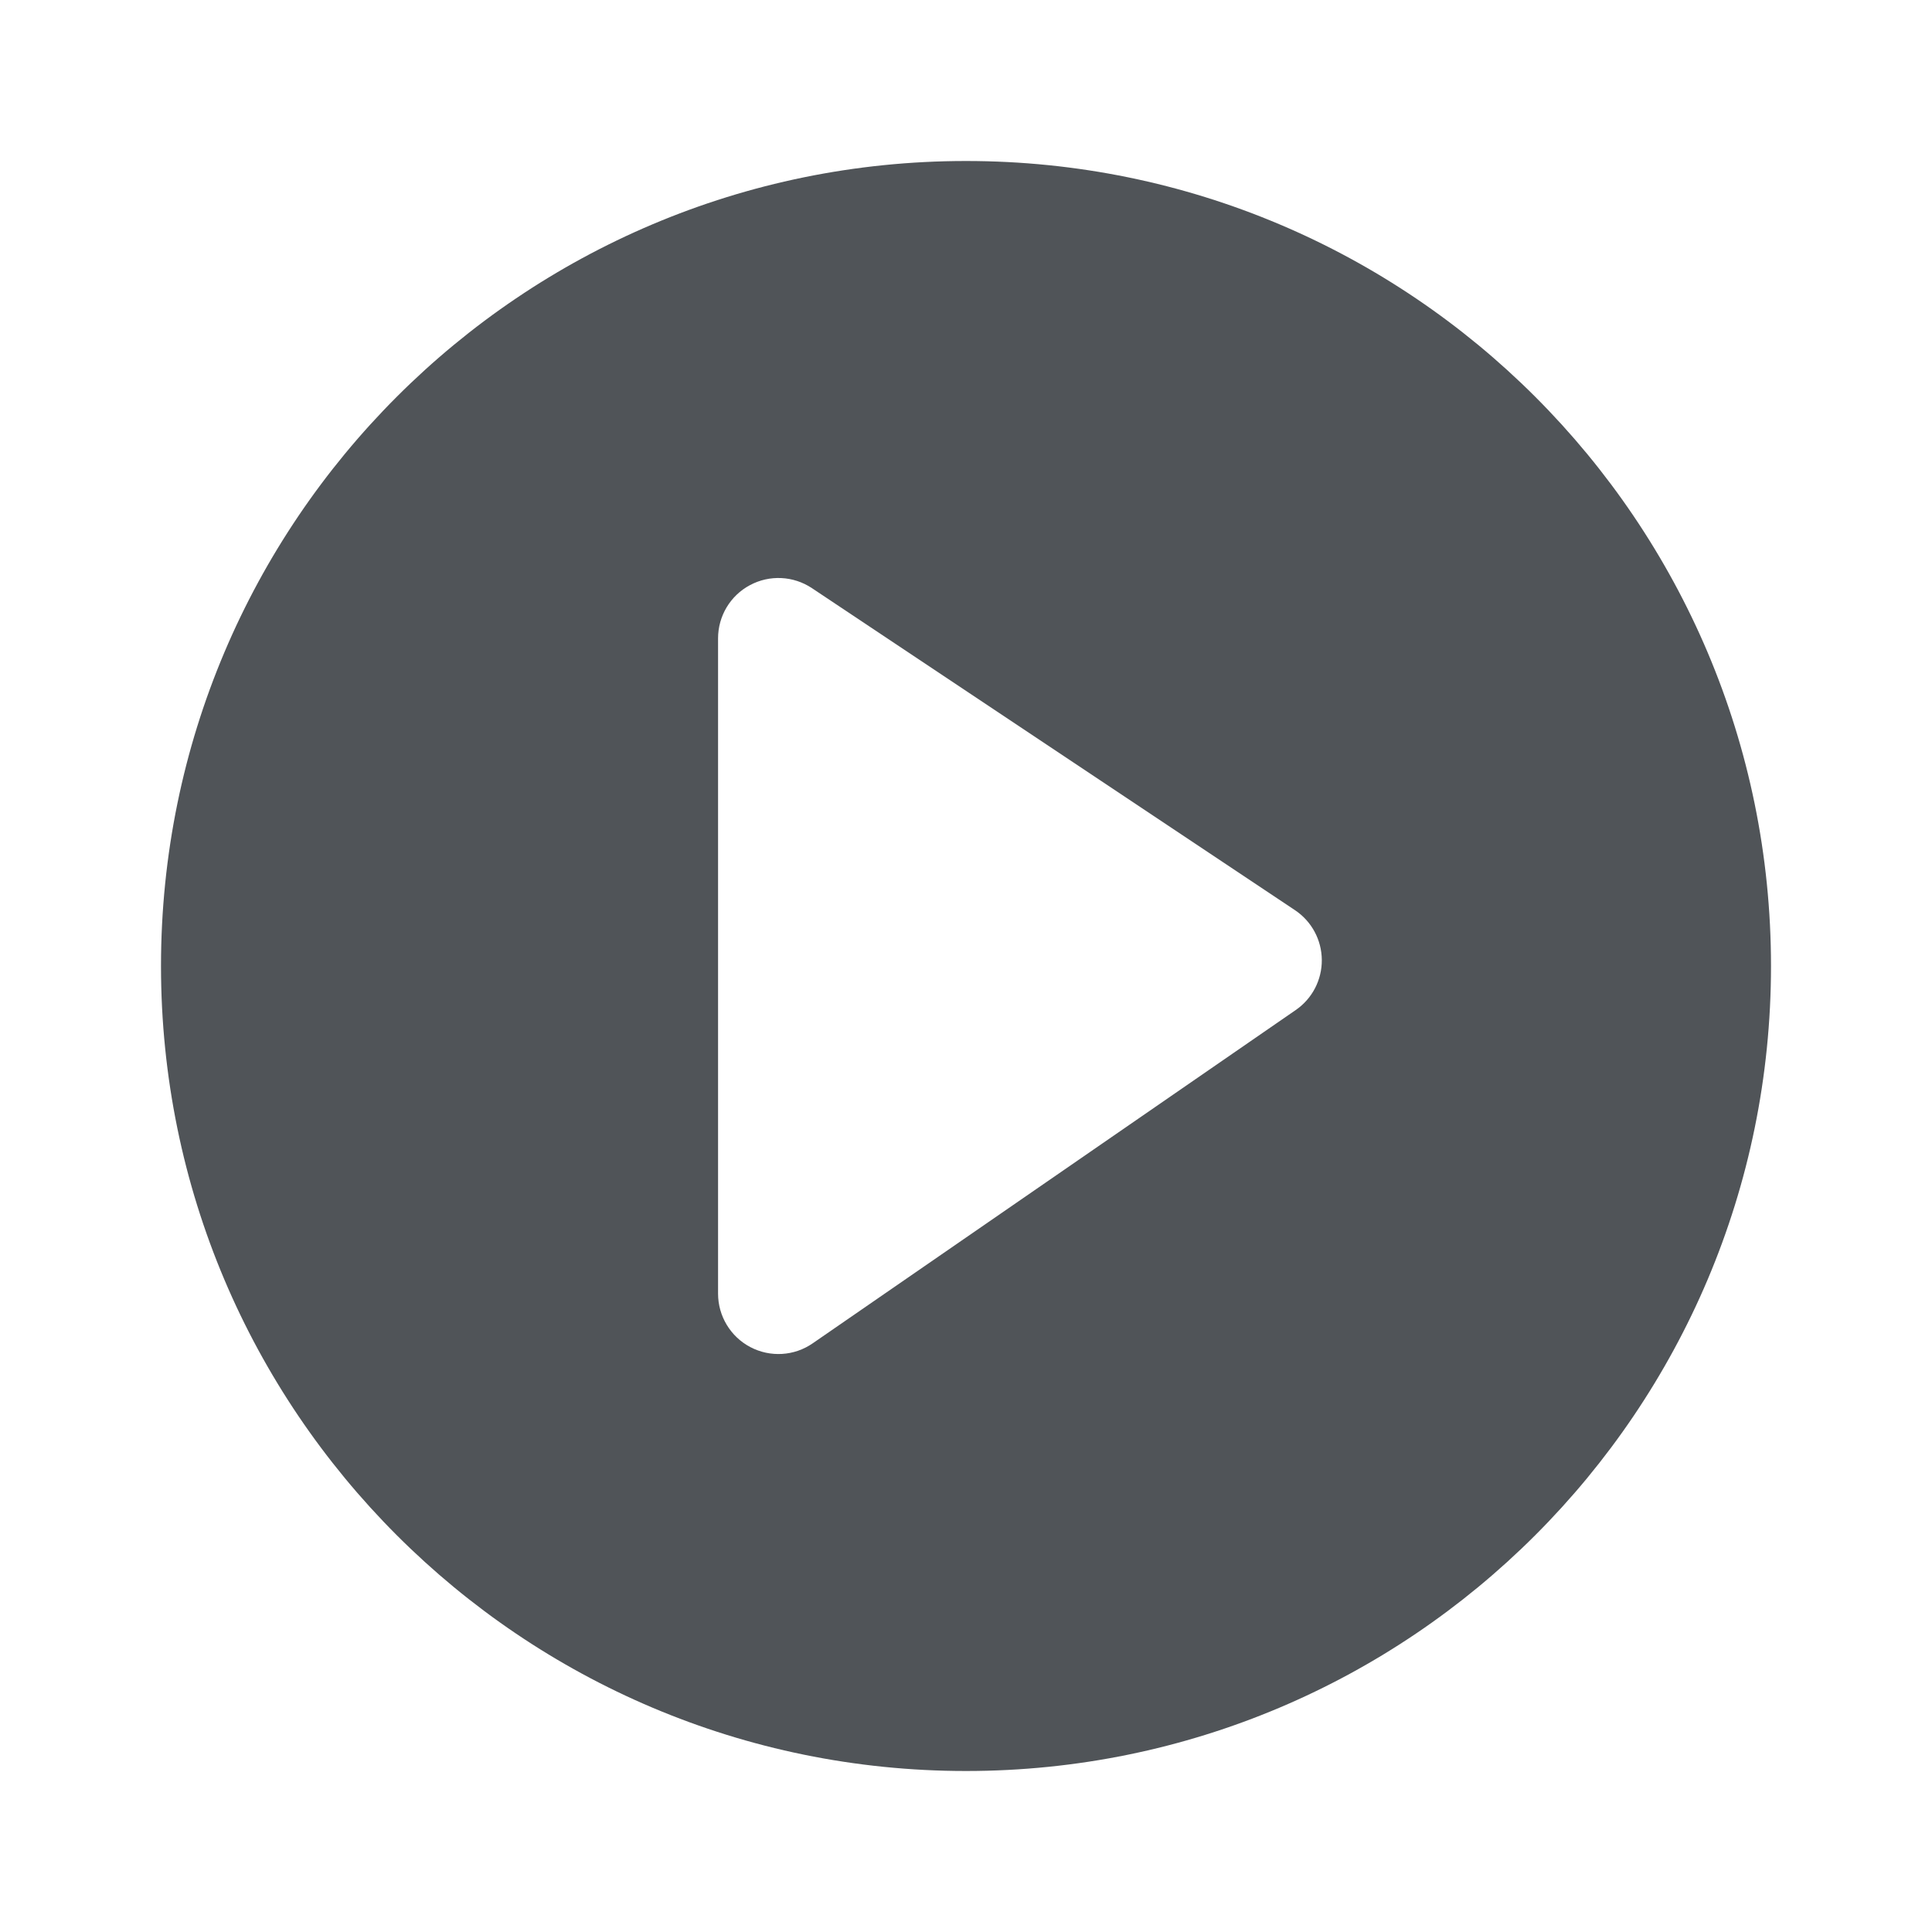 <svg width="24" height="24" viewBox="0 0 24 24" fill="none" xmlns="http://www.w3.org/2000/svg">
<g clip-path="url(#clip0_1_785)">
<path fill-rule="evenodd" clip-rule="evenodd" d="M12 3.5C7.306 3.5 3.5 7.306 3.5 12C3.5 16.694 7.306 20.5 12 20.5C16.694 20.5 20.5 16.694 20.5 12C20.5 7.306 16.694 3.5 12 3.5ZM2 12C2 6.477 6.477 2 12 2C17.523 2 22 6.477 22 12C22 17.523 17.523 22 12 22C6.477 22 2 17.523 2 12Z" fill="#505458"/>
<path fill-rule="evenodd" clip-rule="evenodd" d="M12 21.25C17.109 21.25 21.25 17.109 21.25 12C21.25 6.891 17.109 2.75 12 2.75C6.891 2.75 2.75 6.891 2.75 12C2.75 17.109 6.891 21.25 12 21.25ZM10.086 7.306C9.856 7.153 9.56 7.138 9.316 7.269C9.072 7.399 8.92 7.653 8.92 7.93V16.07C8.92 16.349 9.075 16.605 9.321 16.734C9.568 16.864 9.867 16.846 10.096 16.687L16.096 12.547C16.301 12.406 16.422 12.173 16.42 11.924C16.418 11.675 16.293 11.444 16.086 11.306L10.086 7.306Z" fill="#505458"/>
</g>
<defs>
<clipPath id="clip0_1_785">
<rect width="20" height="20" fill="white" transform="translate(2 2)"/>
</clipPath>
</defs>
</svg>
